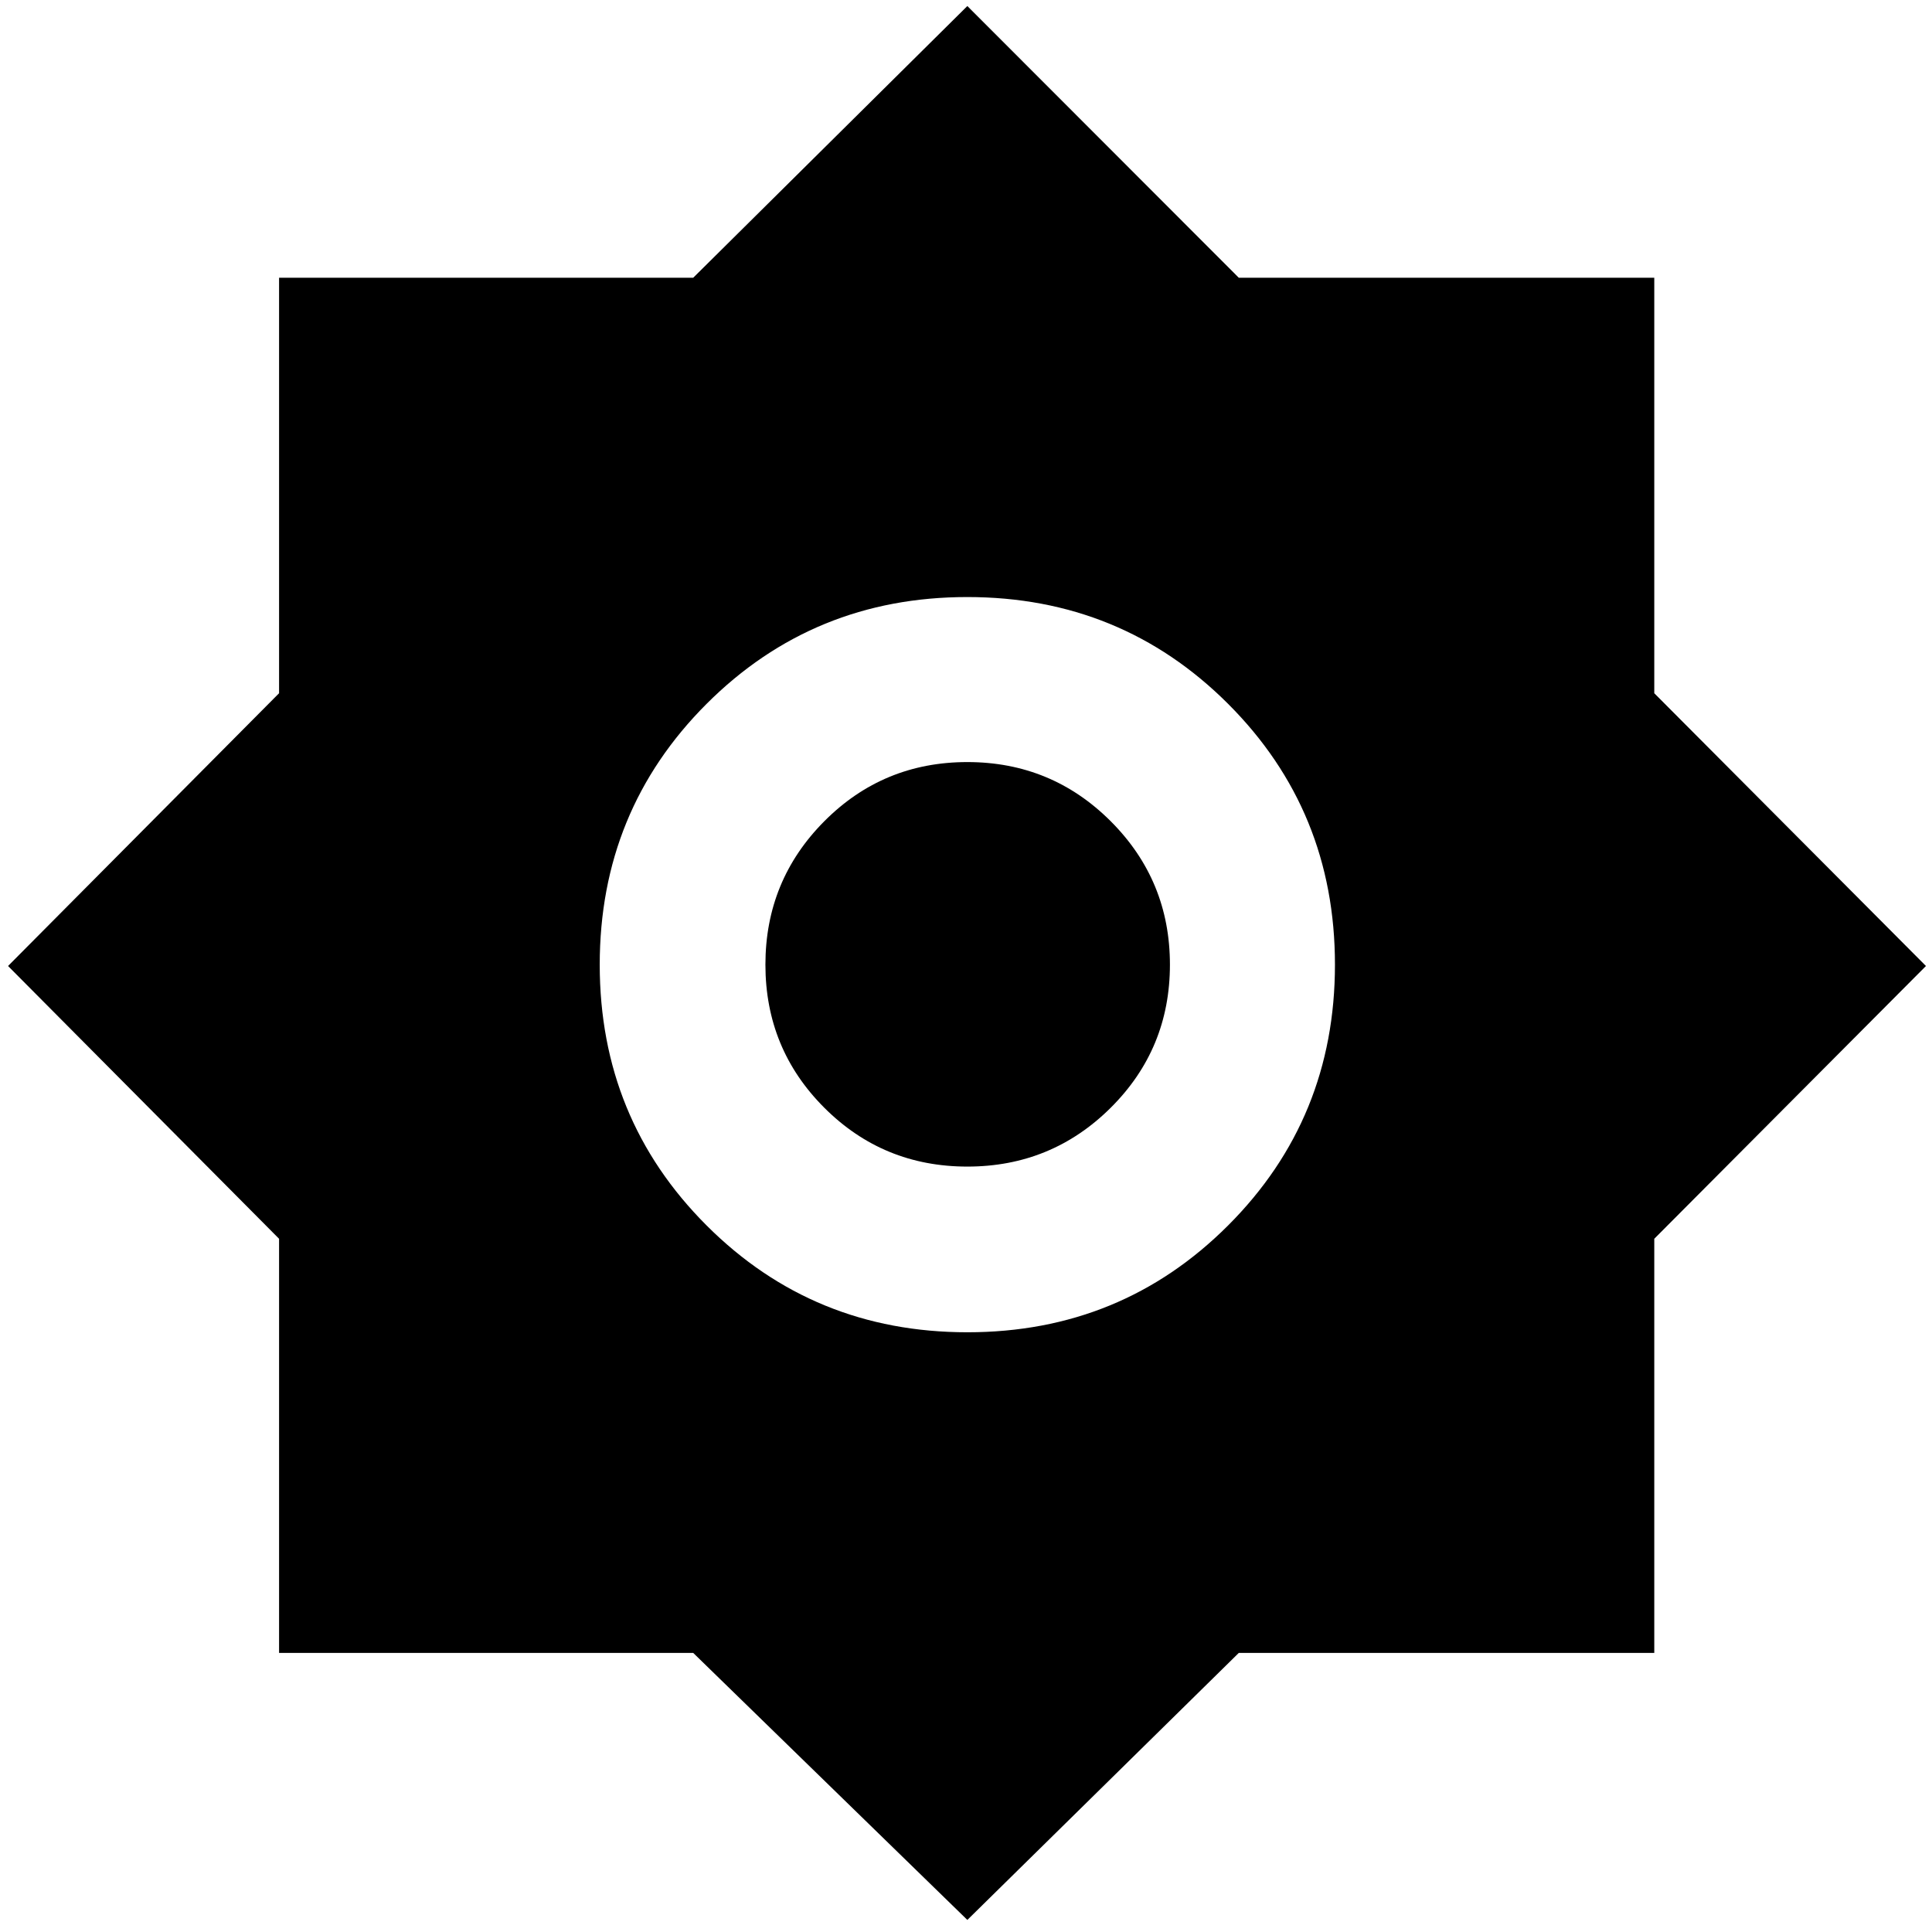 <svg xmlns="http://www.w3.org/2000/svg" height="40" viewBox="0 -960 960 960" width="40"><path d="M480.67-6 344.46-138.67H138.67v-205.79L4-480l134.67-135.54V-822h205.79l136.21-135 134.87 135H822v206.46L957-480 822-344.46v205.79H615.54L480.67-6Zm.01-292q76.49 0 129.57-53.1 53.08-53.09 53.08-129.58 0-76.49-53.09-129.57-53.1-53.08-129.59-53.08-76.48 0-129.57 53.09Q298-557.14 298-480.65q0 76.48 53.1 129.57Q404.19-298 480.68-298Zm-.01-82.33q-41.84 0-71.09-29.25t-29.25-71.09q0-41.83 29.25-71.25 29.25-29.41 71.09-29.41 41.83 0 71.25 29.41 29.41 29.42 29.41 71.25 0 41.84-29.41 71.09-29.42 29.25-71.25 29.25Z"/></svg>